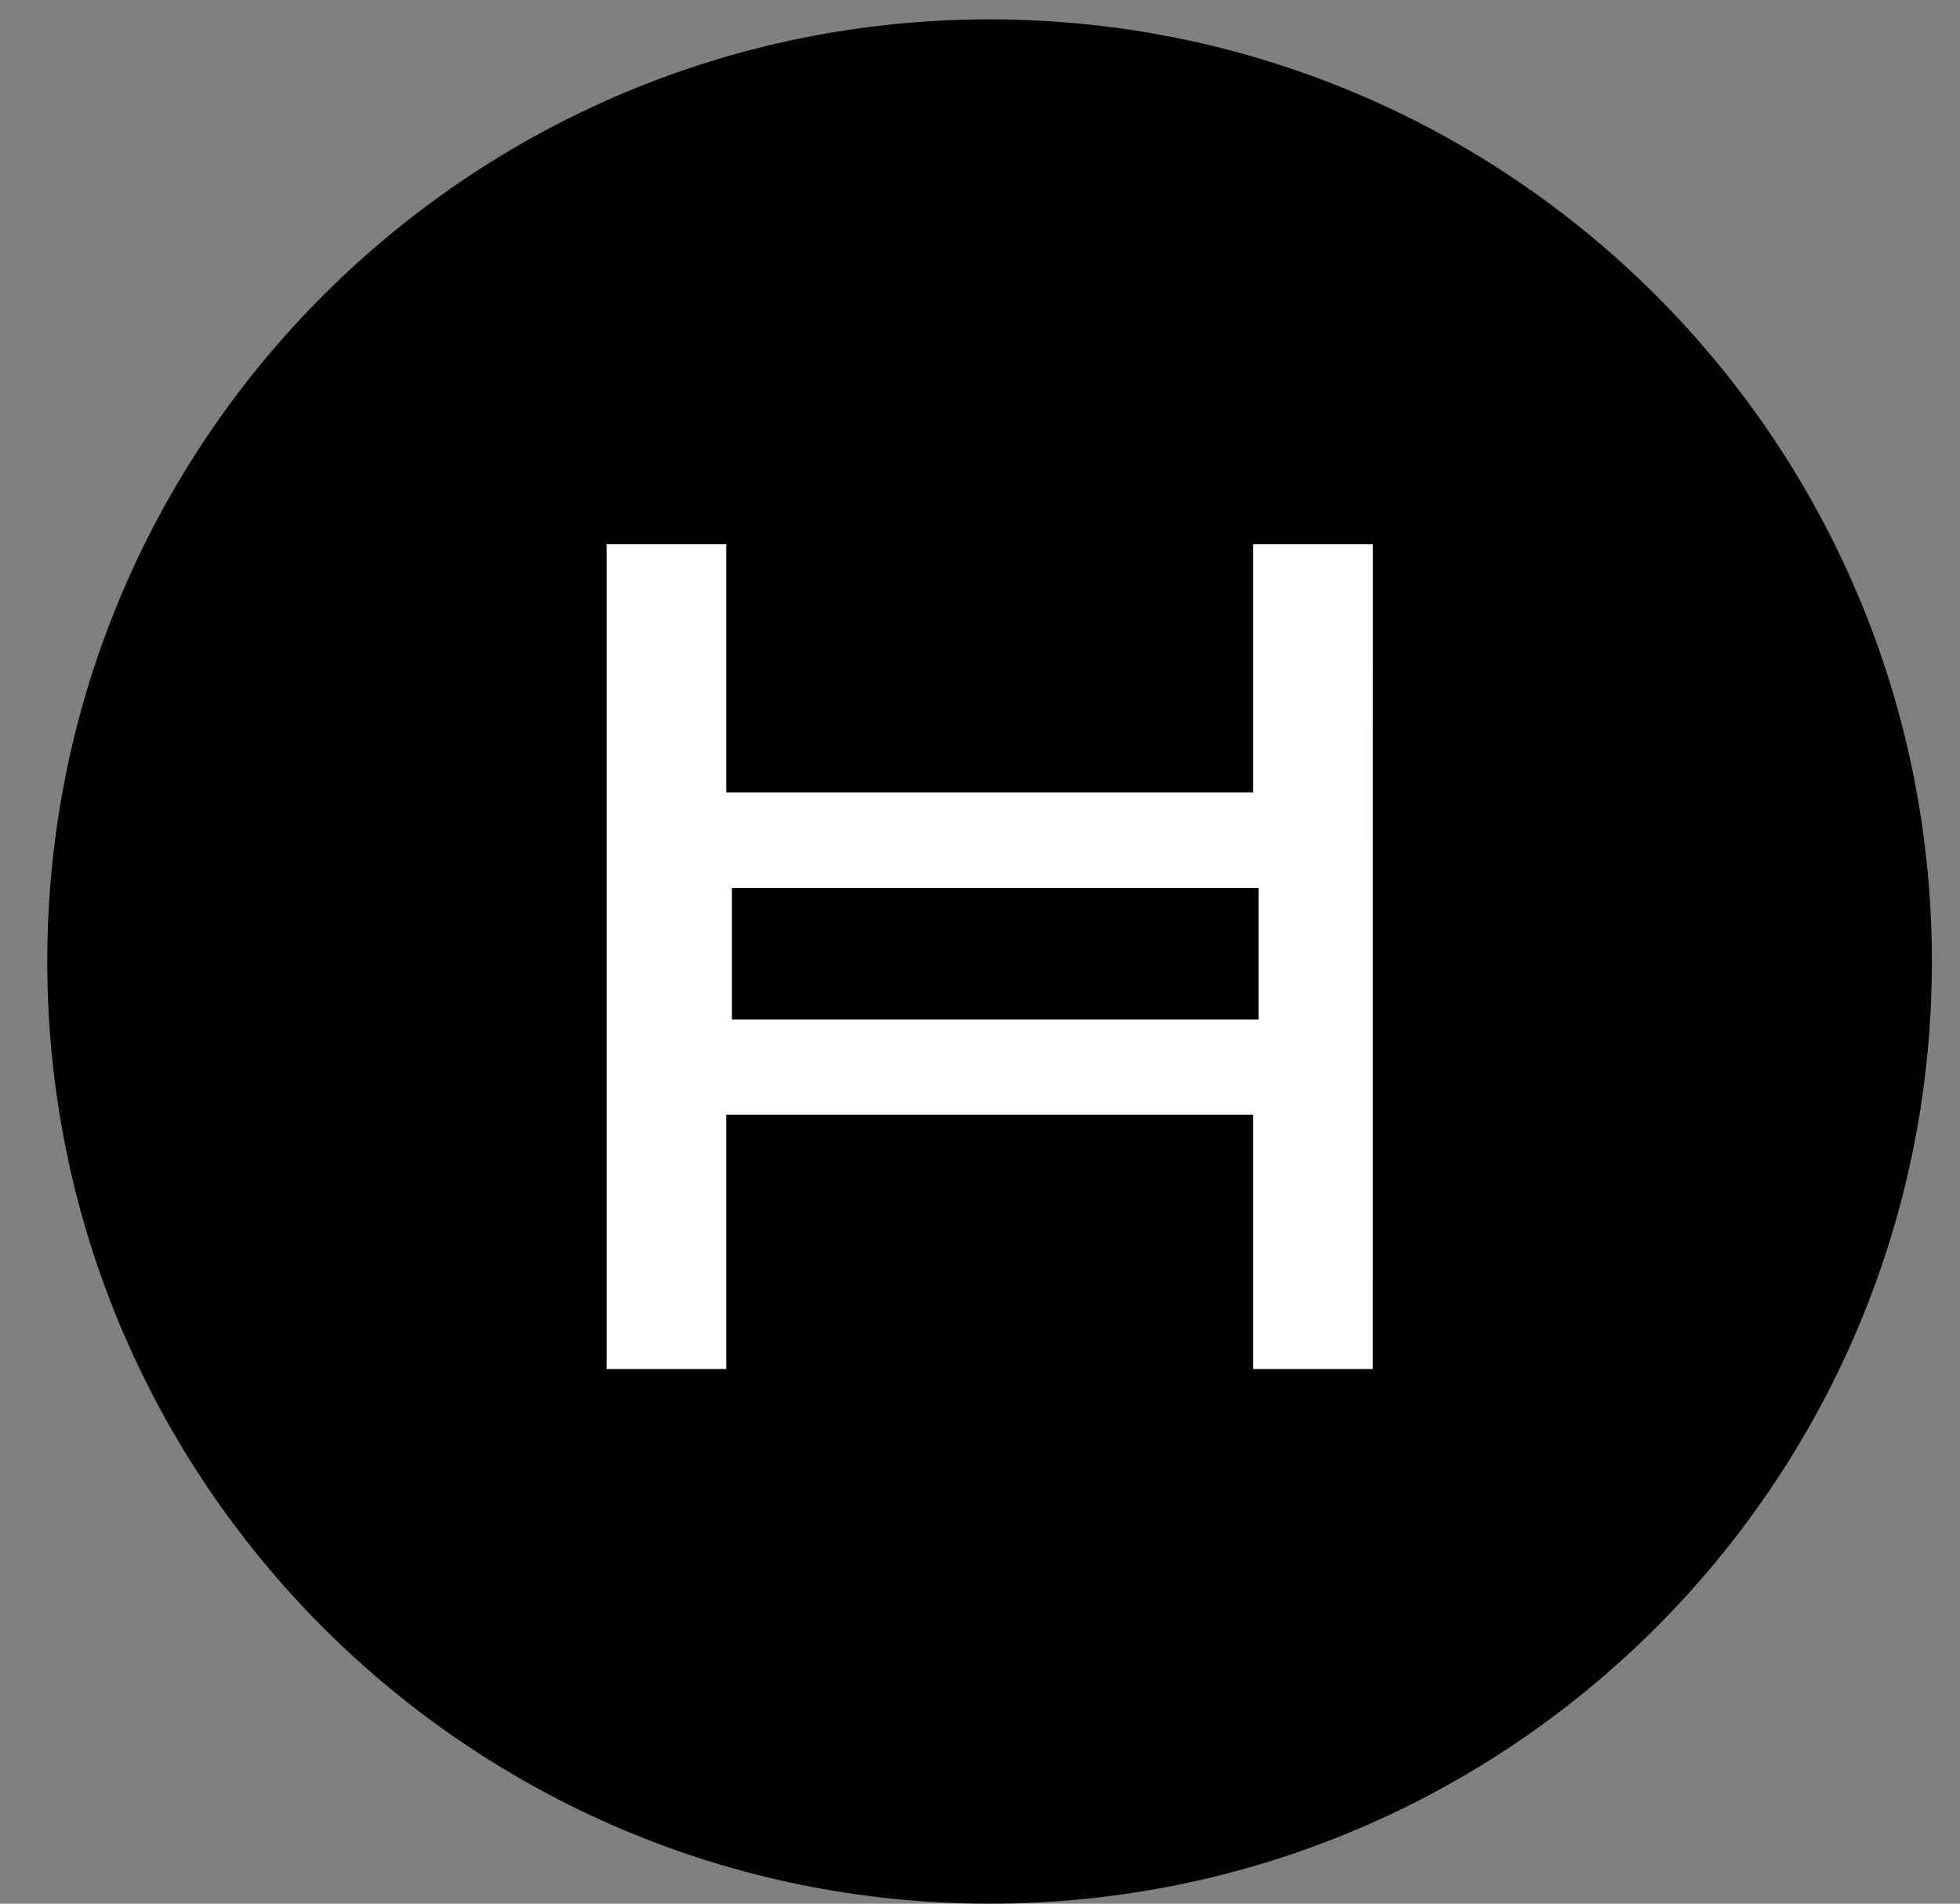 <svg width="35" height="34" viewBox="0 0 35 34" fill="none" xmlns="http://www.w3.org/2000/svg">
<rect x="0" y="0" width="35" height="34" fill="#808080" stroke="none"/>
<g clip-path="url(#clip0_1_255356)">
<path d="M17.671 0.346C8.377 0.346 0.844 7.879 0.844 17.173C0.844 26.466 8.377 34 17.671 34C26.964 34 34.498 26.466 34.498 17.173C34.498 7.879 26.964 0.346 17.671 0.346Z" fill="black"/>
<path d="M24.512 24.451H22.376V19.908H12.969V24.451H10.832V9.719H12.969V14.153H22.376V9.719H24.513L24.512 24.451ZM13.07 18.208H22.476V15.861H13.07V18.208Z" fill="white"/>
</g>
<defs>
<clipPath id="clip0_1_255356">
<rect width="33.654" height="33.654" fill="white" transform="translate(0.844 0.346)"/>
</clipPath>
</defs>
</svg>
